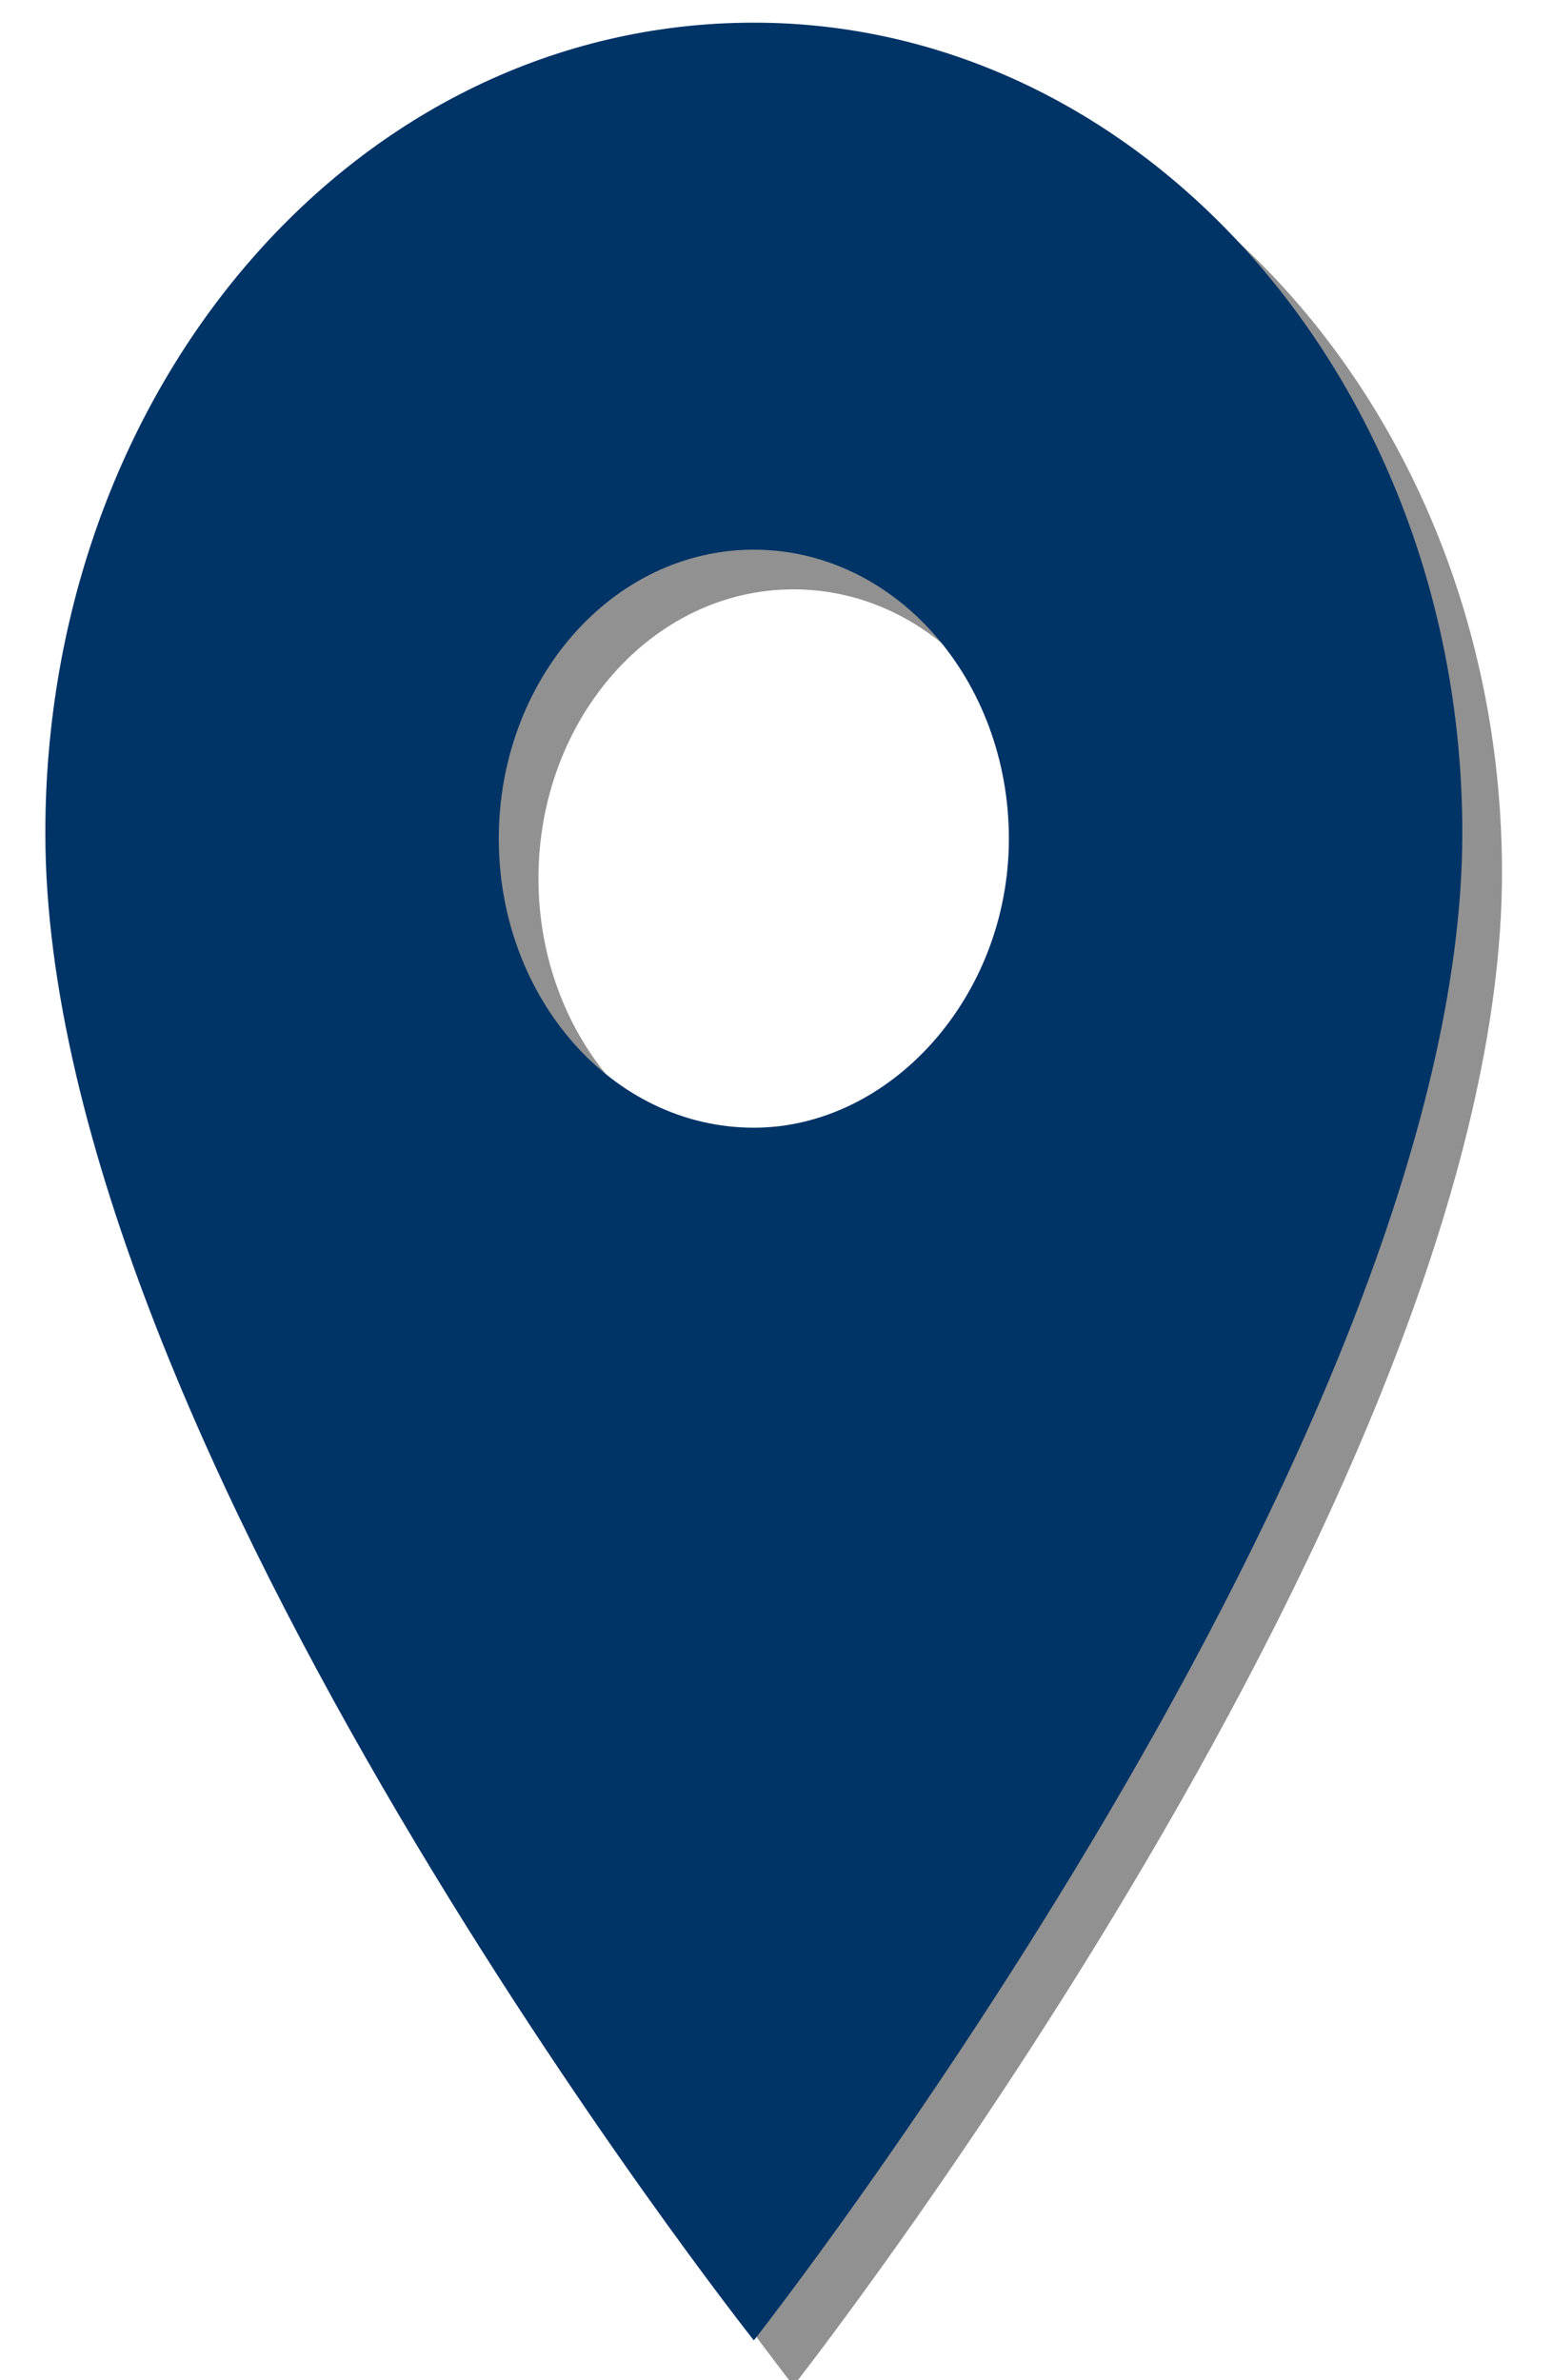 <?xml version="1.0" encoding="utf-8"?>
<!-- Generator: Adobe Illustrator 22.1.0, SVG Export Plug-In . SVG Version: 6.00 Build 0)  -->
<svg version="1.1" id="Layer_1" xmlns="http://www.w3.org/2000/svg" xmlns:xlink="http://www.w3.org/1999/xlink" x="0px" y="0px"
	 viewBox="0 0 27.4 42" style="enable-background:new 0 0 27.4 42;" xml:space="preserve">
<style type="text/css">
	.st0{opacity:0.43;}
	.st1{fill:#003366;}
	.st2{fill:none;}
</style>
<g>
	<g class="st0">
		<path d="M14,1.1C7.1,1.1,1.5,7.5,1.5,15.4C1.5,26.2,14,42.1,14,42.1s12.5-15.9,12.5-26.7C26.5,7.5,20.9,1.1,14,1.1z M14,20.6
			c-2.5,0-4.5-2.3-4.5-5.1s2-5.1,4.5-5.1s4.5,2.3,4.5,5.1S16.4,20.6,14,20.6z"/>
	</g>
	<g>
		<path class="st1" d="M13.3,0.4C6.3,0.4,0.8,6.8,0.8,14.7c0,10.8,12.5,26.6,12.5,26.6s12.5-15.9,12.5-26.6
			C25.8,6.8,20.2,0.4,13.3,0.4z M13.3,19.9c-2.5,0-4.5-2.3-4.5-5.1s2-5.1,4.5-5.1s4.5,2.3,4.5,5.1S15.7,19.9,13.3,19.9z"/>
	</g>
</g>
<path class="st2" d="M1.3,8.9h24v24h-24V8.9z"/>
</svg>
